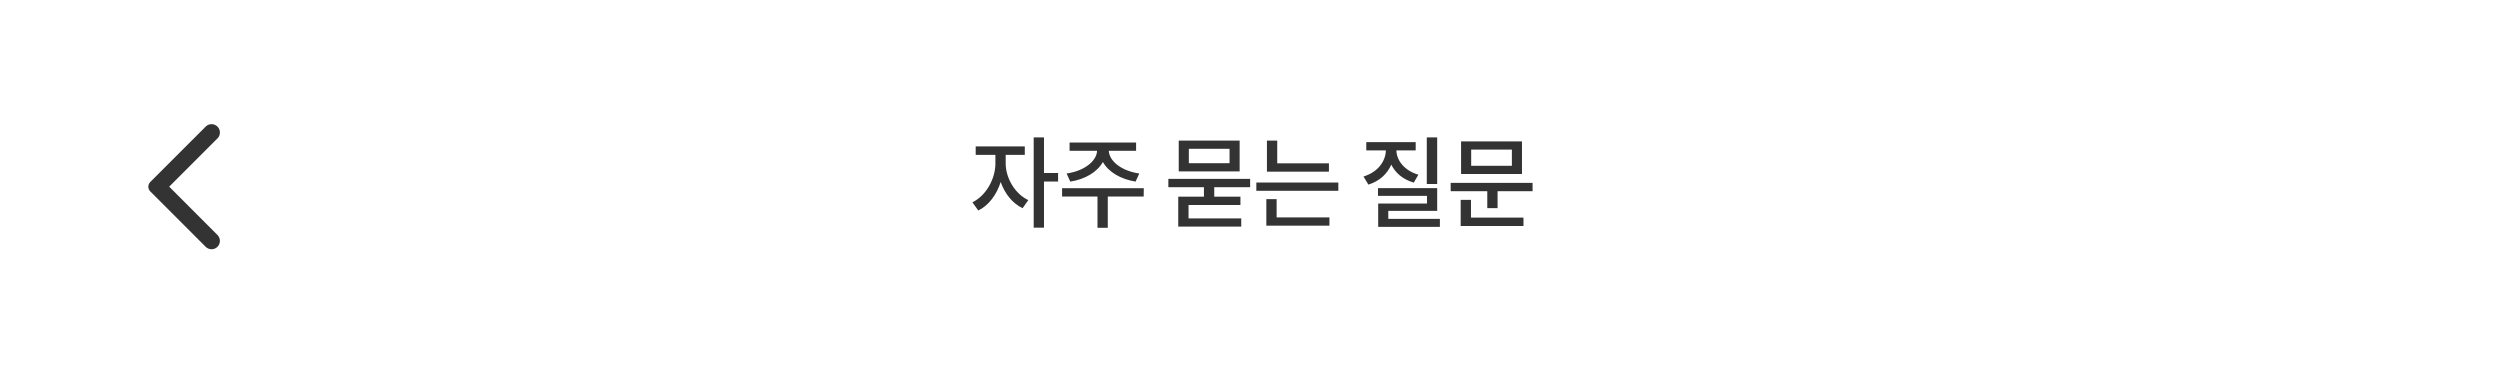 <svg width="375" height="56" viewBox="0 0 375 56" fill="none" xmlns="http://www.w3.org/2000/svg">
<rect width="375" height="56" fill="white"/>
<path d="M158.714 27.225V25.95H156.599V20.61H155.054V34.155H156.599V27.225H158.714ZM150.854 24.54V23.235H153.719V21.96H146.354V23.235H149.309V24.54C149.309 26.775 147.944 29.34 145.859 30.345L146.744 31.575C148.319 30.81 149.504 29.19 150.104 27.3C150.719 29.055 151.874 30.51 153.389 31.23L154.244 30.015C152.189 29.055 150.854 26.625 150.854 24.54ZM159.988 26.025L160.543 27.24C162.778 26.895 164.593 25.8 165.433 24.3C166.288 25.815 168.103 26.88 170.338 27.24L170.893 26.025C168.328 25.665 166.393 24.225 166.318 22.62H170.413V21.375H160.438V22.62H164.563C164.488 24.225 162.553 25.665 159.988 26.025ZM171.553 29.475L171.568 28.23H159.313V29.475H164.623V34.17H166.168V29.475H171.553ZM185.946 25.71V21.09H176.811V25.71H185.946ZM184.431 22.32V24.48H178.326V22.32H184.431ZM182.136 28.08H187.521V26.835H175.251V28.08H180.591V29.505H176.736V33.99H186.186V32.76H178.281V30.75H186.066V29.505H182.136V28.08ZM199.34 25.755V24.495H191.585V21.09H190.04V25.755H199.34ZM200.75 27.375H188.45V28.62H200.75V27.375ZM191.495 32.61V29.865H189.95V33.855H199.415V32.61H191.495ZM215.578 27.6V20.61H214.018V27.6H215.578ZM212.068 27.39L212.758 26.205C210.718 25.605 209.503 24.135 209.458 22.56H212.353V21.315H204.943V22.56H207.883C207.838 24.24 206.623 25.845 204.523 26.475L205.258 27.69C206.953 27.165 208.093 26.07 208.693 24.69C209.308 25.95 210.448 26.925 212.068 27.39ZM215.983 32.835H208.243V31.635H215.578V28.215H206.698V29.385H214.048V30.525H206.728V34.035H215.983V32.835ZM228.297 26.1V21.21H219.162V26.1H228.297ZM226.782 22.44V24.87H220.677V22.44H226.782ZM229.887 27.435H217.602V28.68H223.092V31.215H224.637V28.68H229.887V27.435ZM220.647 32.64V29.985H219.102V33.9H228.522V32.64H220.647Z" fill="#333333"/>
<path d="M32.62 18.99C32.13 18.5 31.34 18.5 30.85 18.99L22.54 27.3C22.15 27.69 22.15 28.32 22.54 28.71L30.85 37.02C31.34 37.51 32.13 37.51 32.62 37.02C33.11 36.53 33.11 35.74 32.62 35.25L25.38 28L32.63 20.75C33.11 20.27 33.11 19.47 32.62 18.99Z" fill="#333333"/>
</svg>
